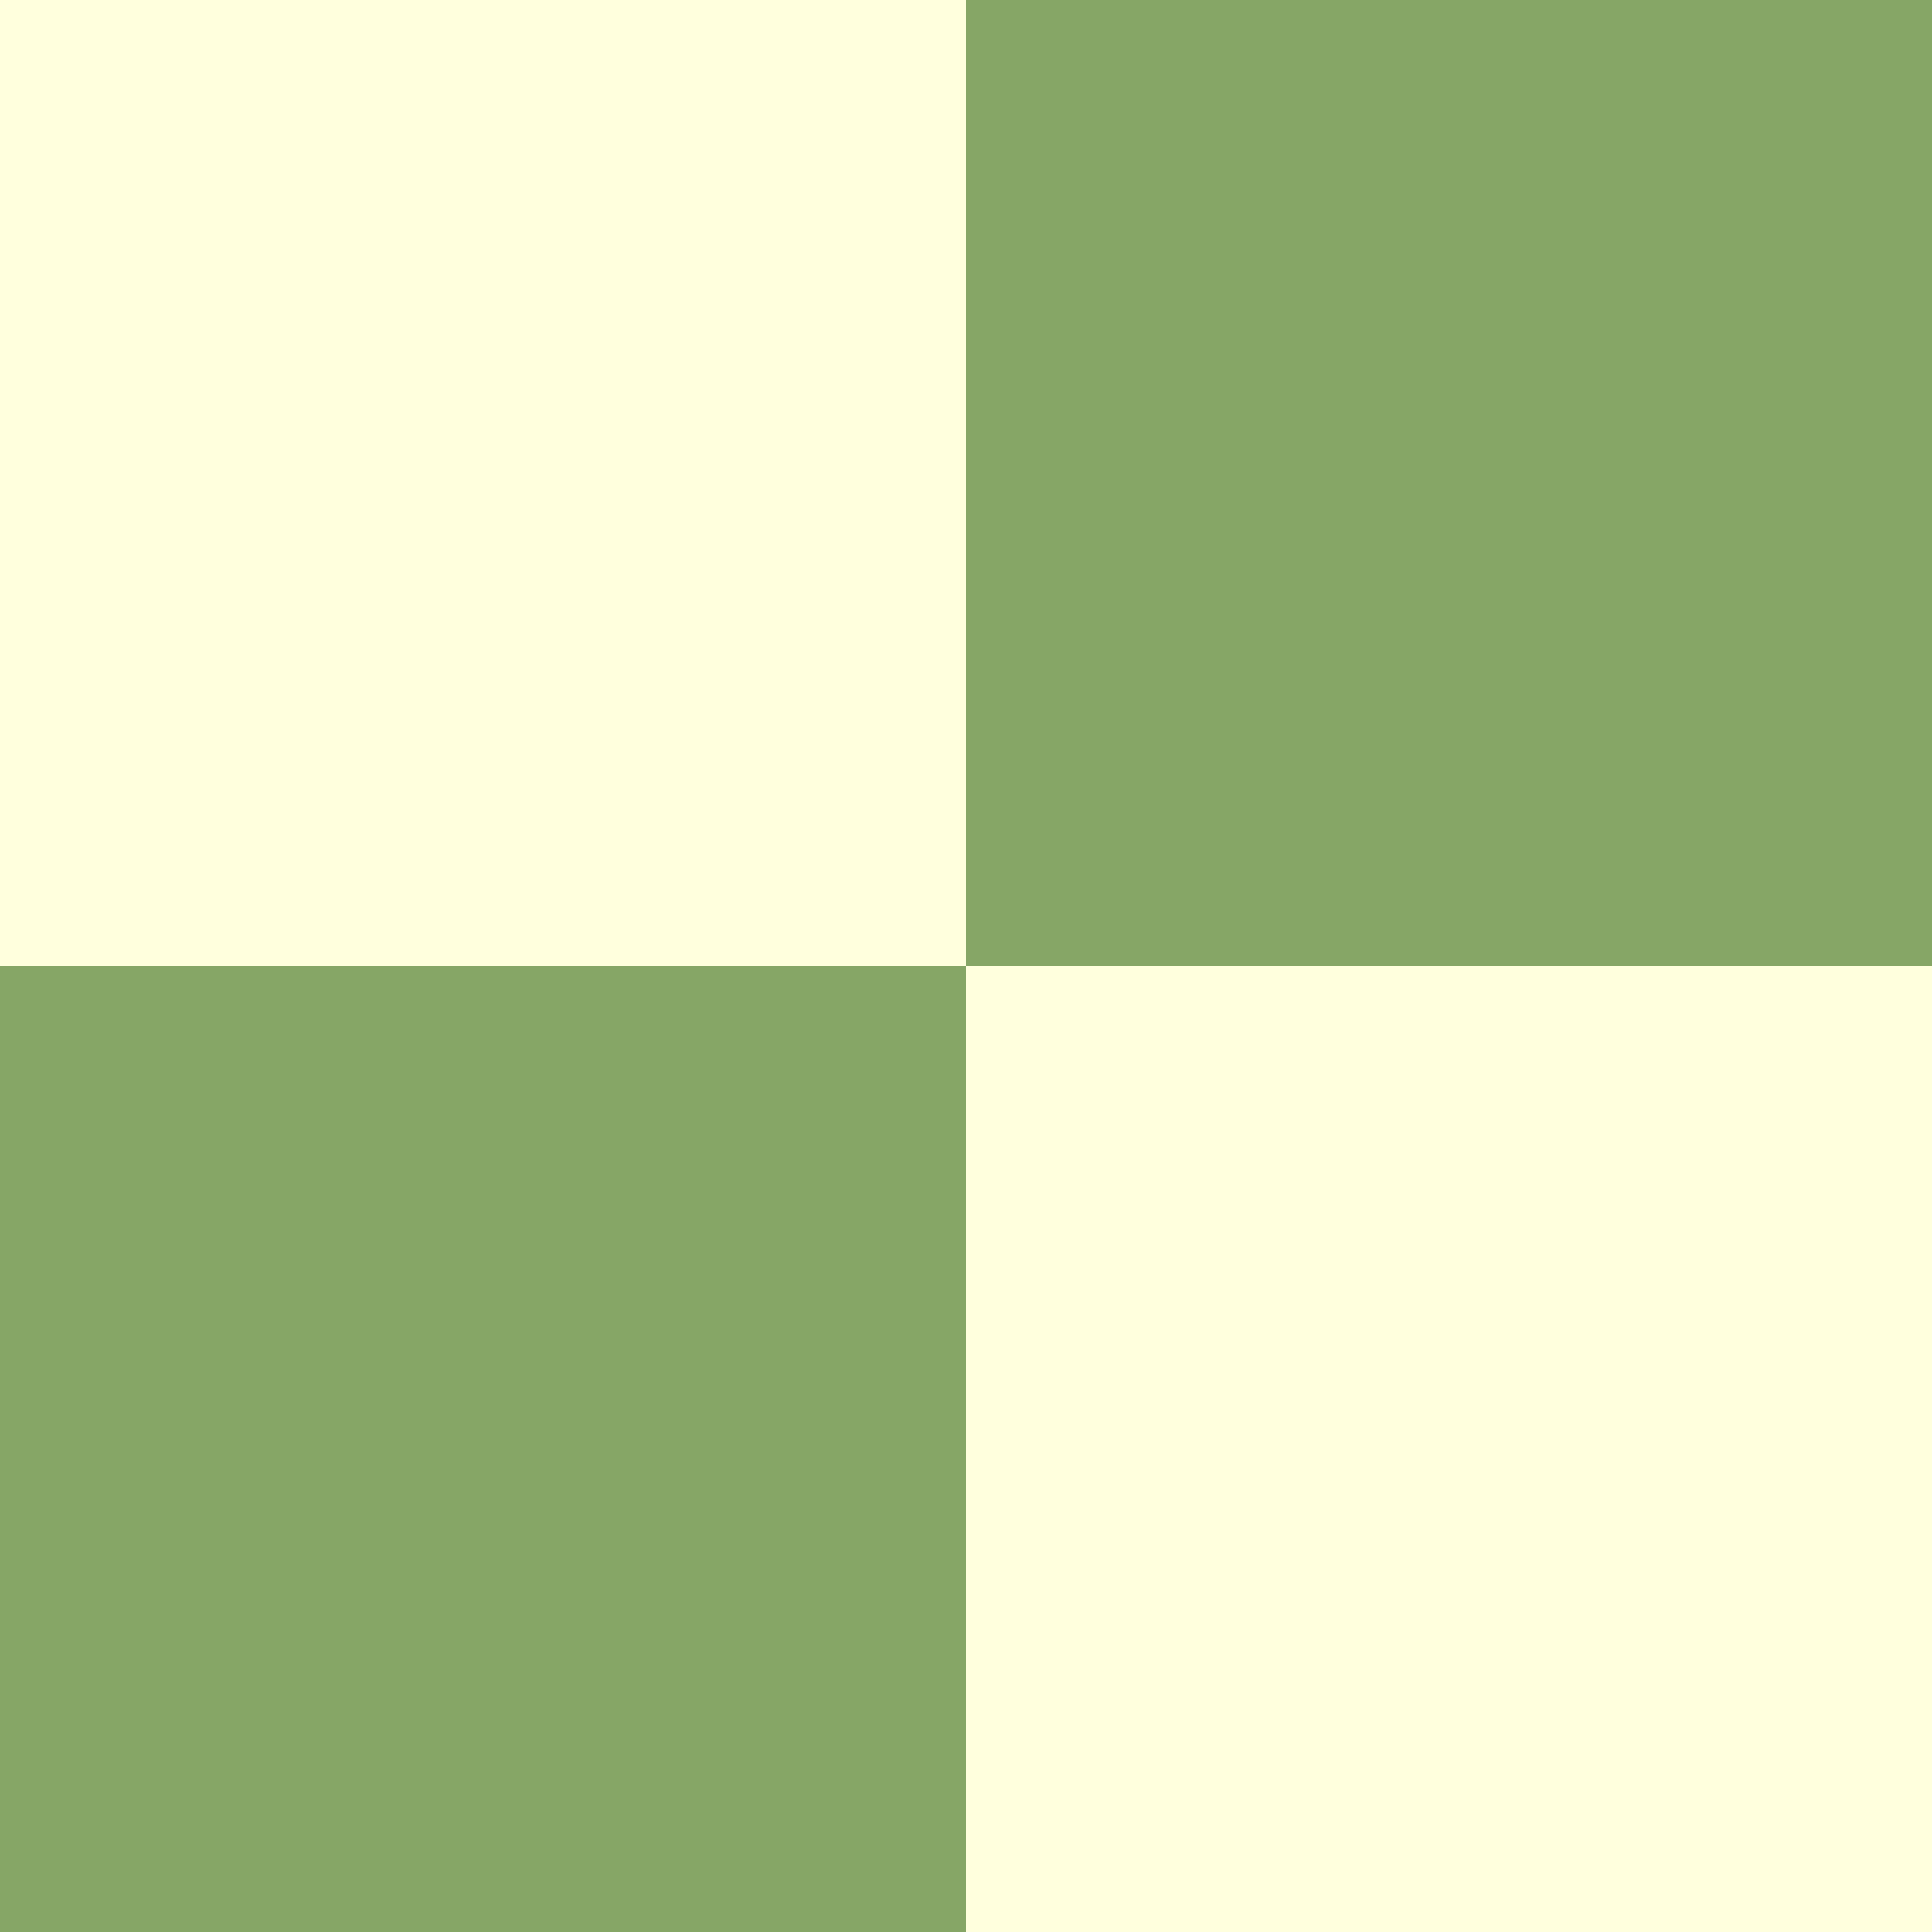 <?xml version="1.0" encoding="UTF-8" standalone="no"?>
<svg
   xmlns:dc="http://purl.org/dc/elements/1.1/"
   xmlns:cc="http://creativecommons.org/ns#"
   xmlns:rdf="http://www.w3.org/1999/02/22-rdf-syntax-ns#"
   xmlns:svg="http://www.w3.org/2000/svg"
   xmlns="http://www.w3.org/2000/svg"
   xmlns:sodipodi="http://sodipodi.sourceforge.net/DTD/sodipodi-0.dtd"
   xmlns:inkscape="http://www.inkscape.org/namespaces/inkscape"
   width="120"
   height="120"
   viewBox="0 0 240 240"
   version="1.1"
   id="svg8"
   inkscape:version="1.0.1 (3bc2e813f5, 2020-09-07)"
   sodipodi:docname="board.svg"
   shape-rendering="crispEdges">
  <defs
     id="defs2" />
  <sodipodi:namedview
     id="base"
     pagecolor="#ffffff"
     bordercolor="#666666"
     borderopacity="1.0"
     inkscape:pageopacity="0.0"
     inkscape:pageshadow="2"
     inkscape:zoom="2.02"
     inkscape:cx="83.701277"
     inkscape:cy="4.4460508"
     inkscape:document-units="px"
     inkscape:current-layer="layer1"
     inkscape:document-rotation="0"
     showgrid="false"
     inkscape:window-width="1920"
     inkscape:window-height="1053"
     inkscape:window-x="3520"
     inkscape:window-y="0"
     inkscape:window-maximized="1"
     units="px"
     showborder="false"
     scale-x="2" />
  <g
     inkscape:label="Слой 1"
     inkscape:groupmode="layer"
     id="layer1">
    <rect
       style="fill:#ffffdd;fill-opacity:1;stroke-width:0.283;paint-order:markers fill stroke"
       id="rect835"
       width="240"
       height="240"
       x="8.8817842e-16"
       y="0" />
    <rect
       style="fill:#86a666;fill-opacity:1;stroke-width:0.2;paint-order:markers fill stroke"
       id="rect837"
       width="120"
       height="120"
       x="120"
       y="0" />
    <rect
       style="fill:#86a666;fill-opacity:1;stroke-width:0.2;paint-order:markers fill stroke"
       id="rect837-3"
       width="120"
       height="120"
       x="0"
       y="120" />
  </g>
</svg>
